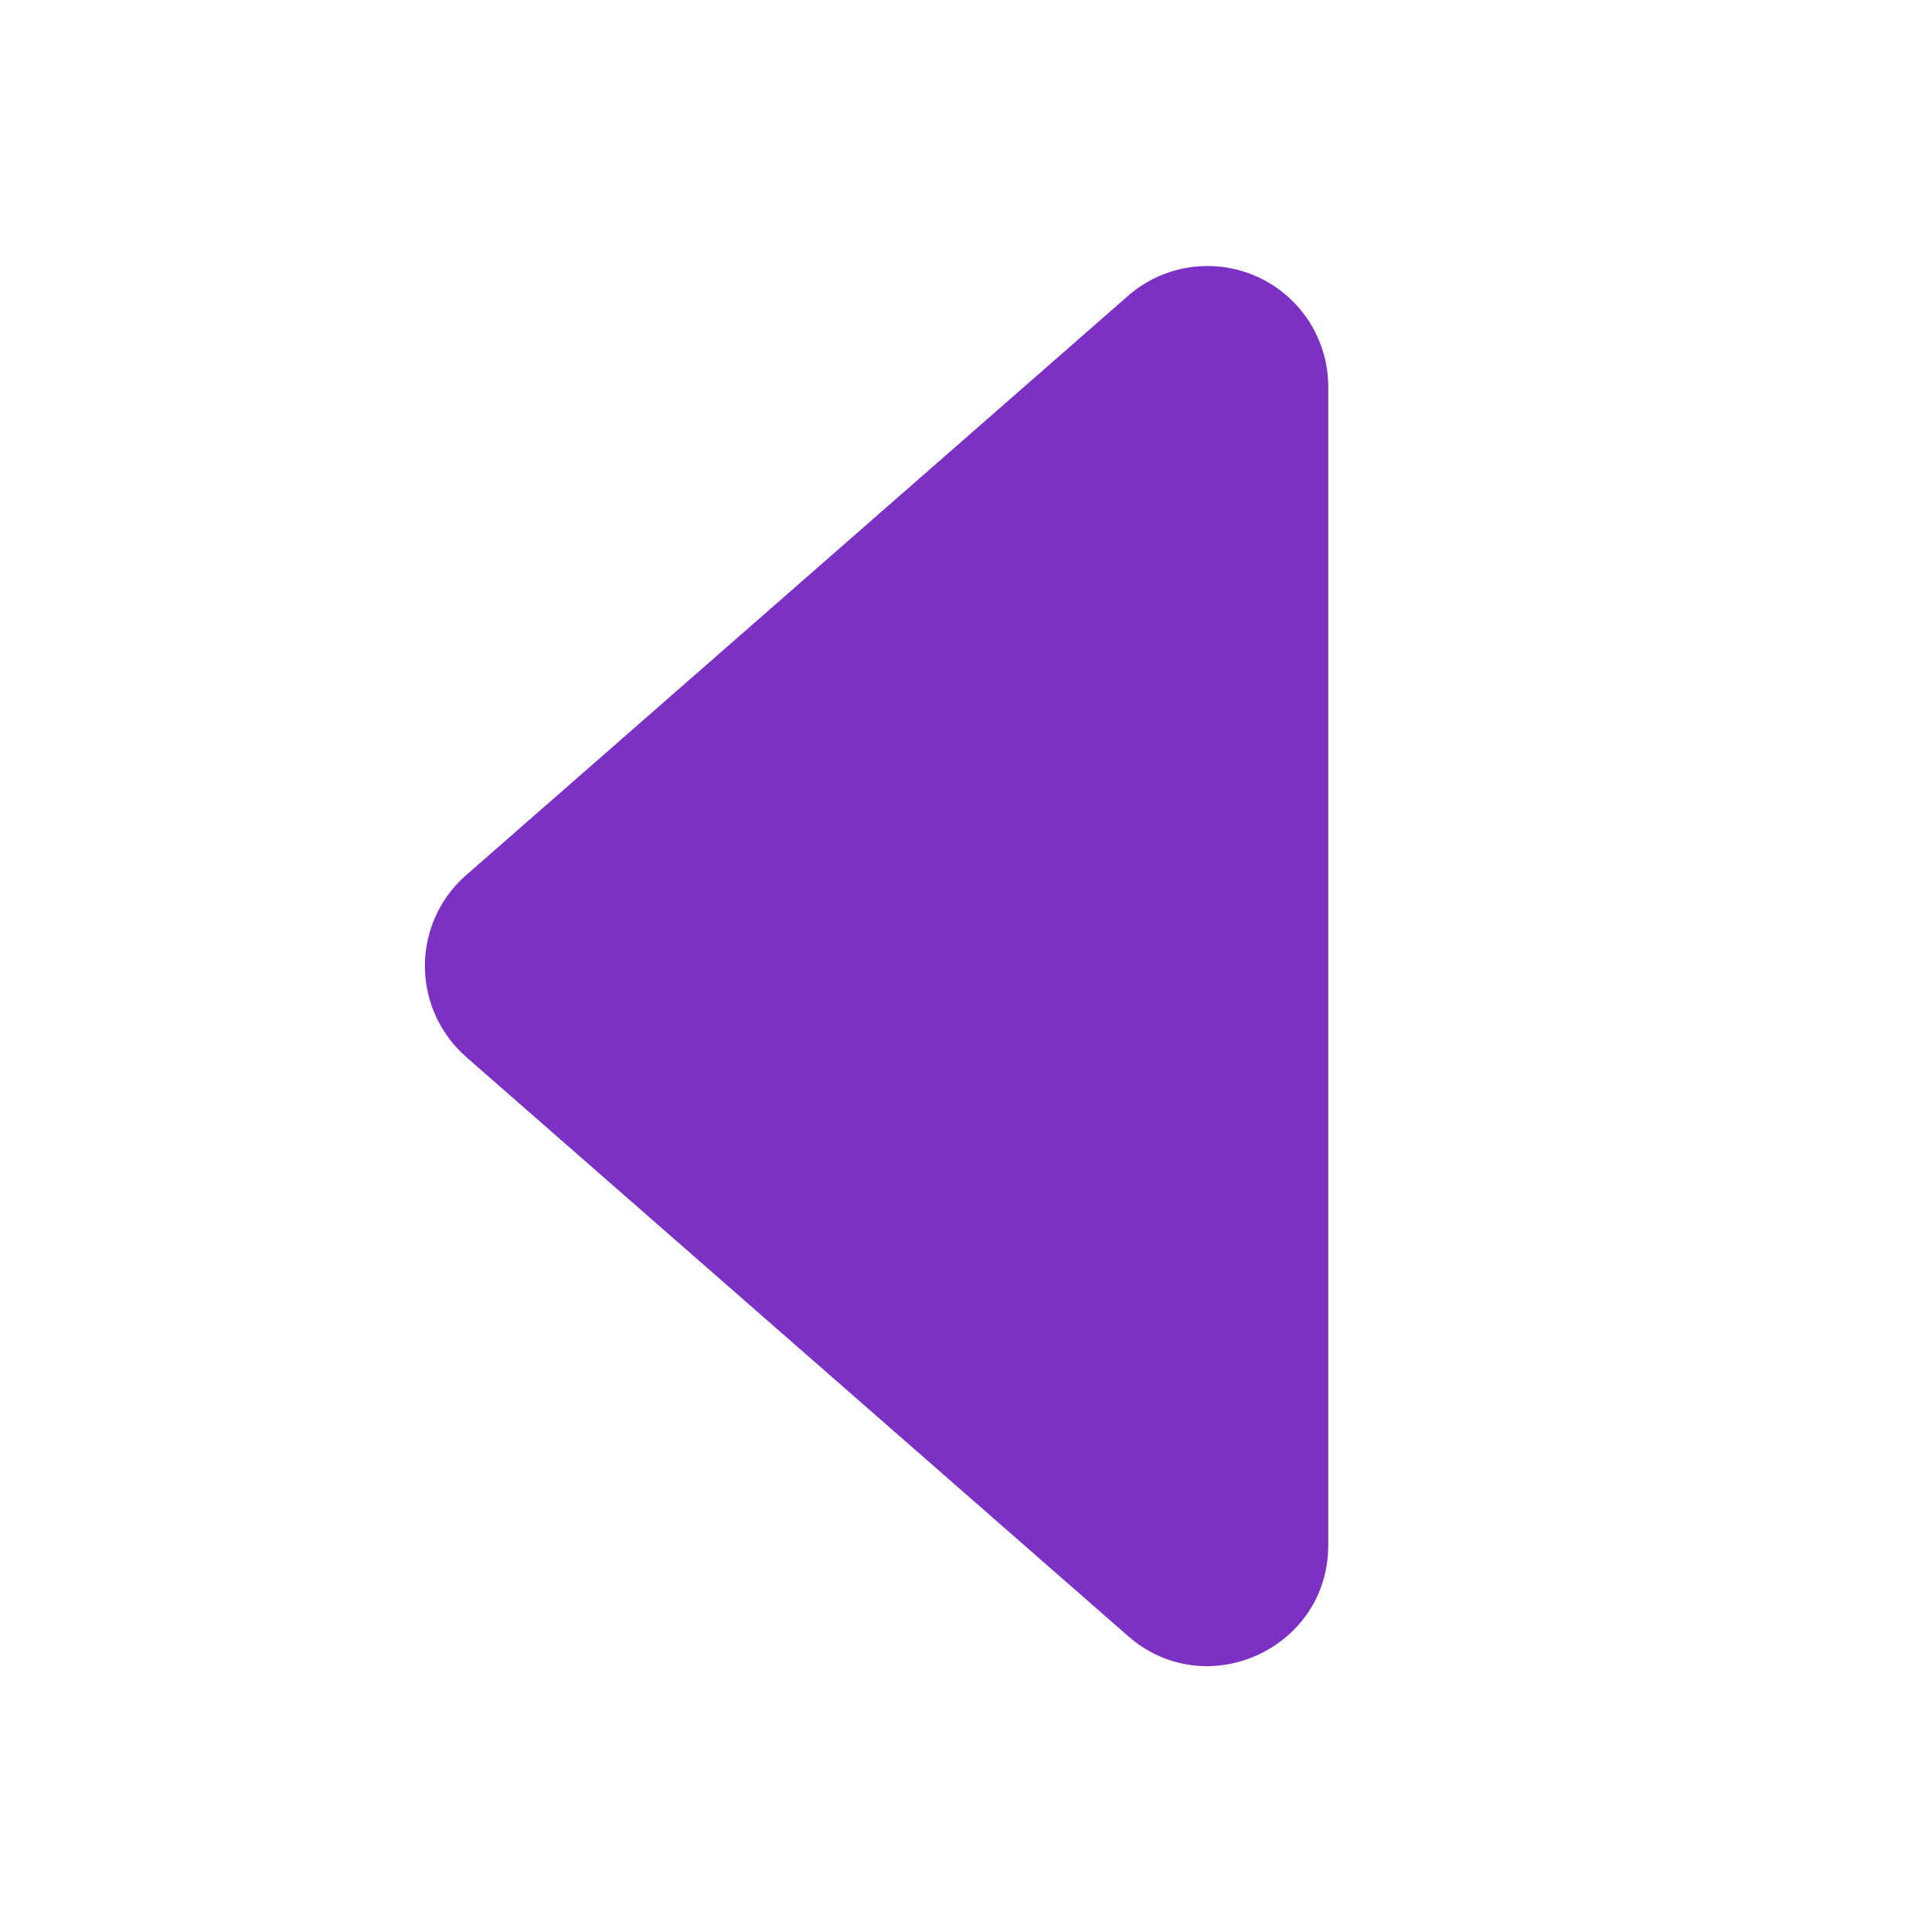 <svg xmlns:xlink="http://www.w3.org/1999/xlink" xmlns="http://www.w3.org/2000/svg" width="18" height="18" fill="currentColor" viewBox="0 0 16 16" aria-label="Back"><path d="m3.86 8.753 5.482 4.796c.646.566 1.658.106 1.658-.753V3.204a1 1 0 0 0-1.659-.753l-5.48 4.796a1 1 0 0 0 0 1.506z" fill="#7D31C4"></path></svg>